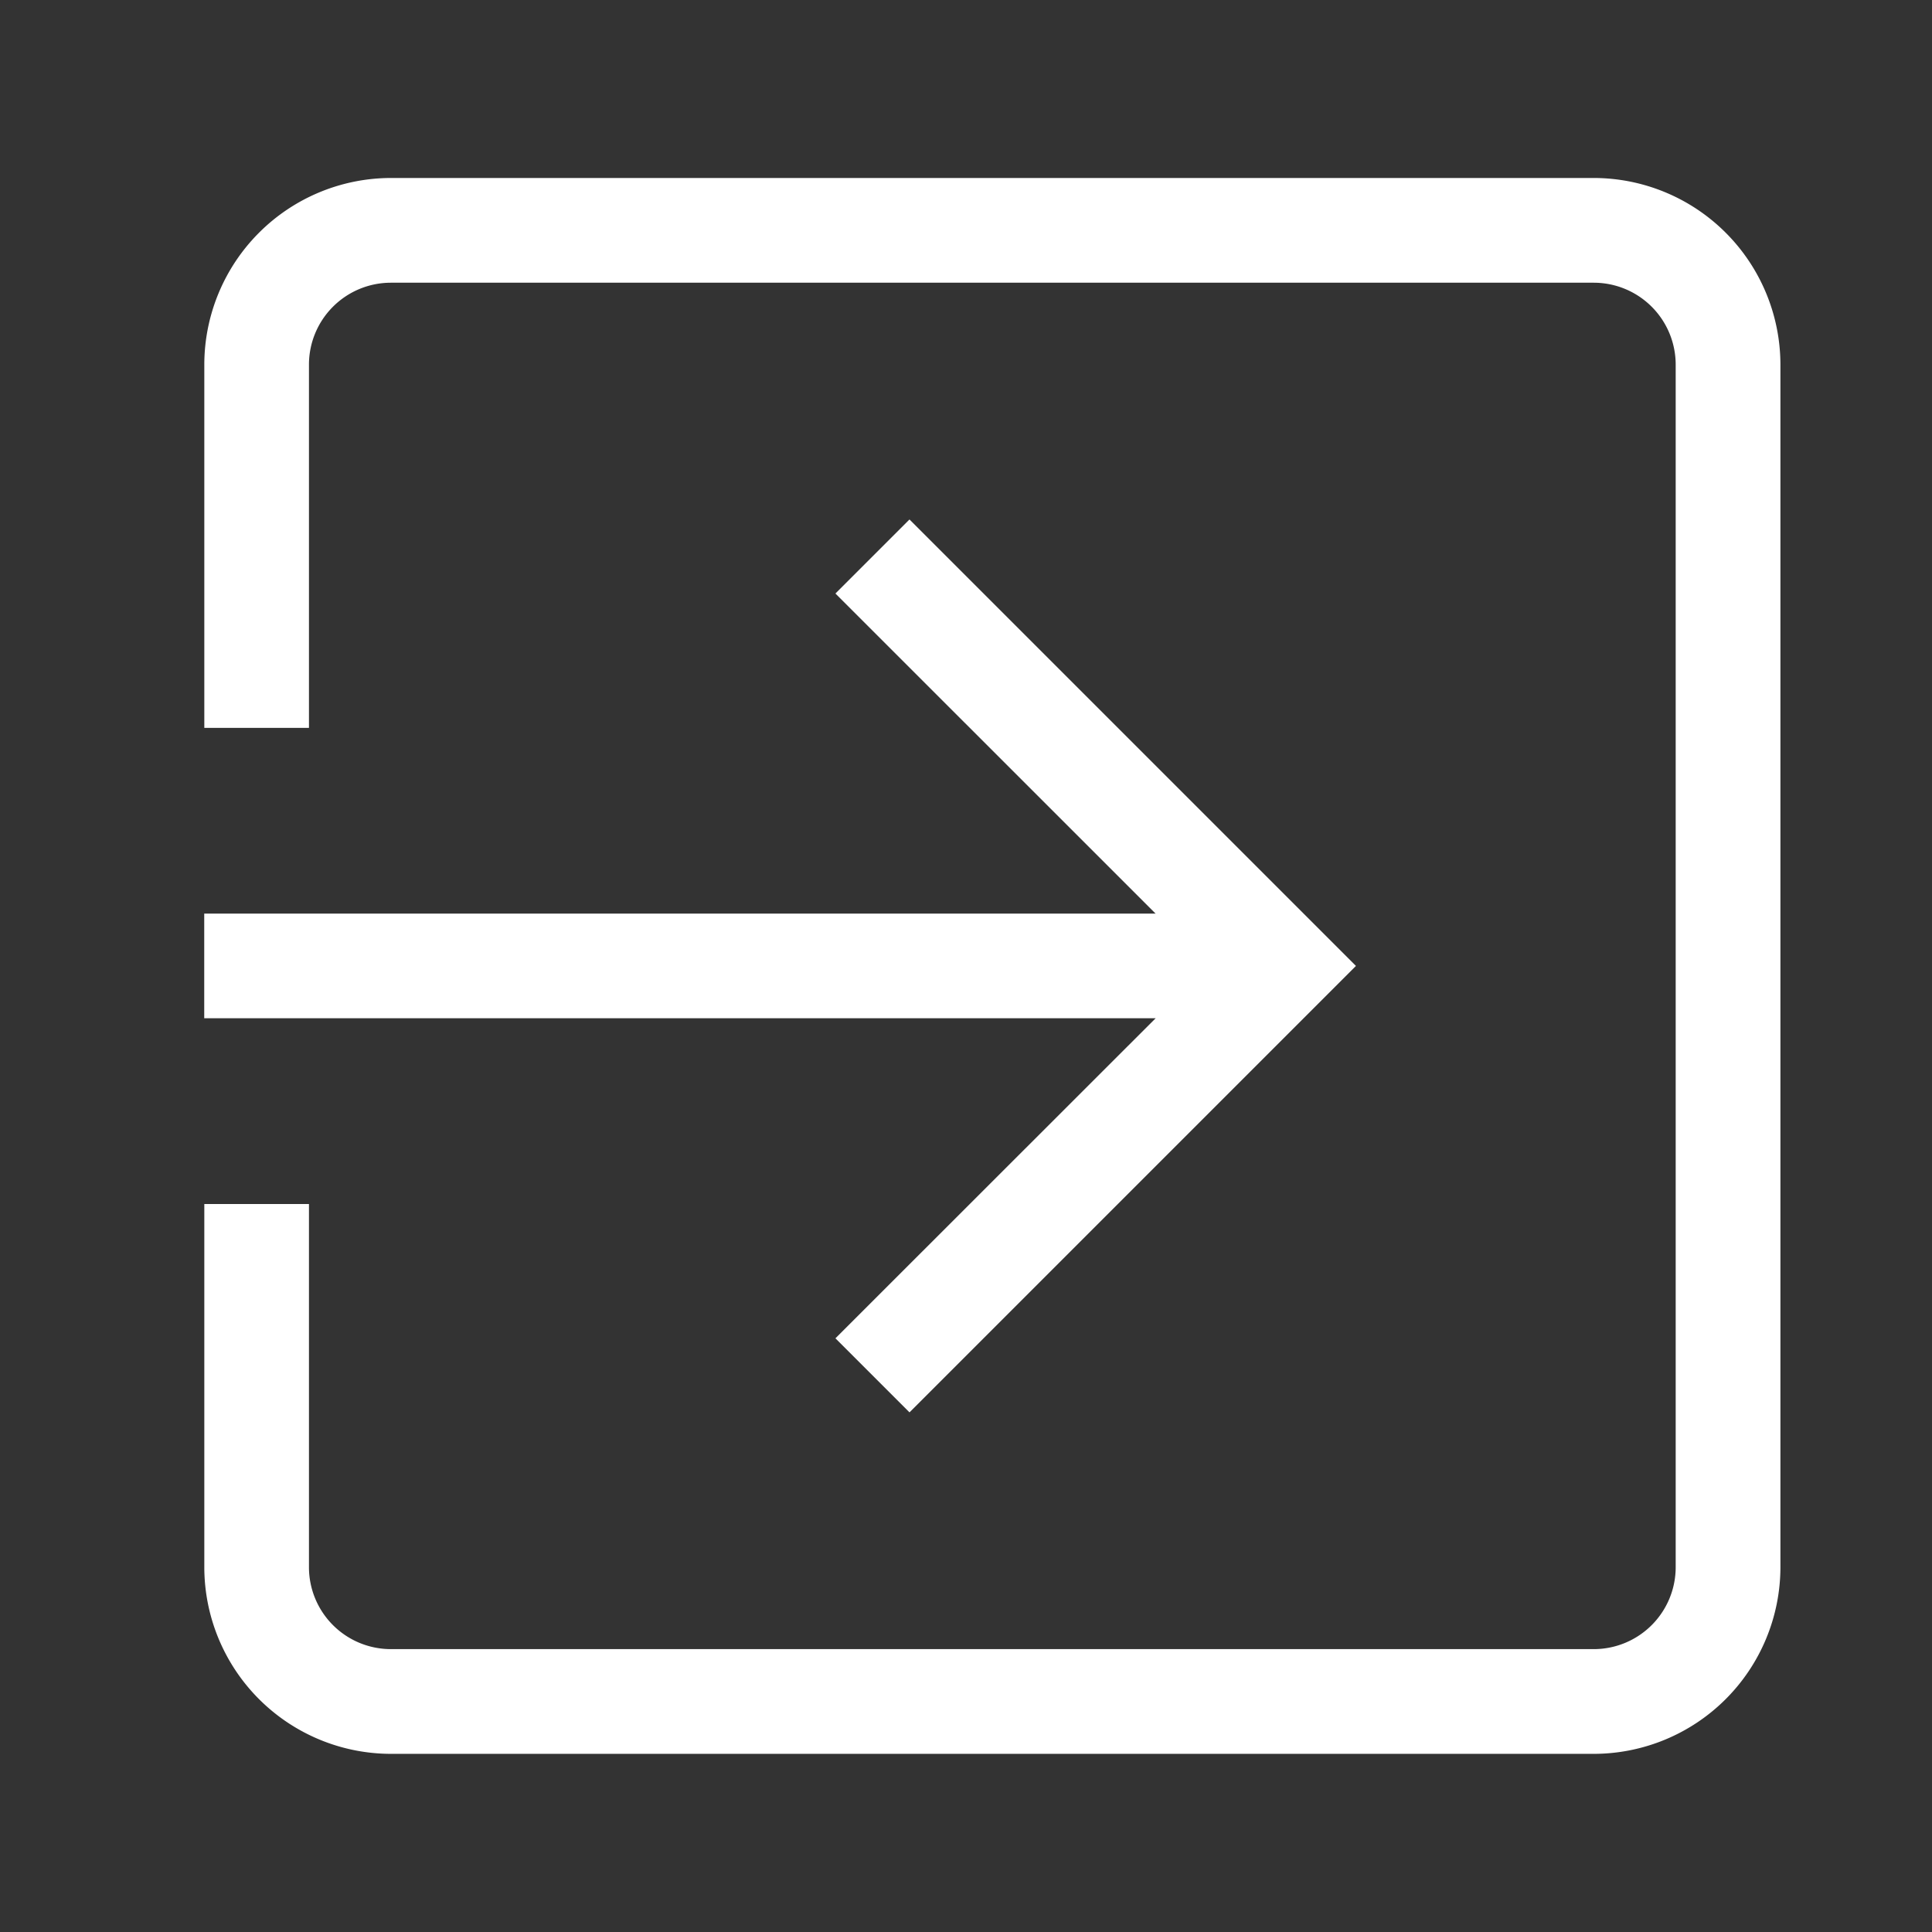 <svg xmlns="http://www.w3.org/2000/svg" width="24" height="24" viewBox="0 0 24 24"><rect x="0" y="0" width="24" height="24" fill="#333333" stroke="none"/><defs><style>.a{fill:#ffffff;}.b{fill:none;}</style></defs><g transform="translate(-326.602 -334.082)"><path class="a" d="M336.98,350.707l.92.92,5.546-5.546-5.546-5.546-.92.92,3.977,3.976H329.139v1.3h11.819Z"/><path class="a" d="M346.4,336.293H331.458a2.321,2.321,0,0,0-2.318,2.318v4.513h1.3v-4.513a1.018,1.018,0,0,1,1.018-1.017H346.4a1.018,1.018,0,0,1,1.018,1.017v14.941a1.018,1.018,0,0,1-1.018,1.016H331.458a1.018,1.018,0,0,1-1.018-1.016v-4.513h-1.3v4.513a2.321,2.321,0,0,0,2.318,2.317H346.4a2.321,2.321,0,0,0,2.319-2.317V338.611A2.321,2.321,0,0,0,346.4,336.293Z"/></g><rect class="b" width="24" height="24"/></svg>
